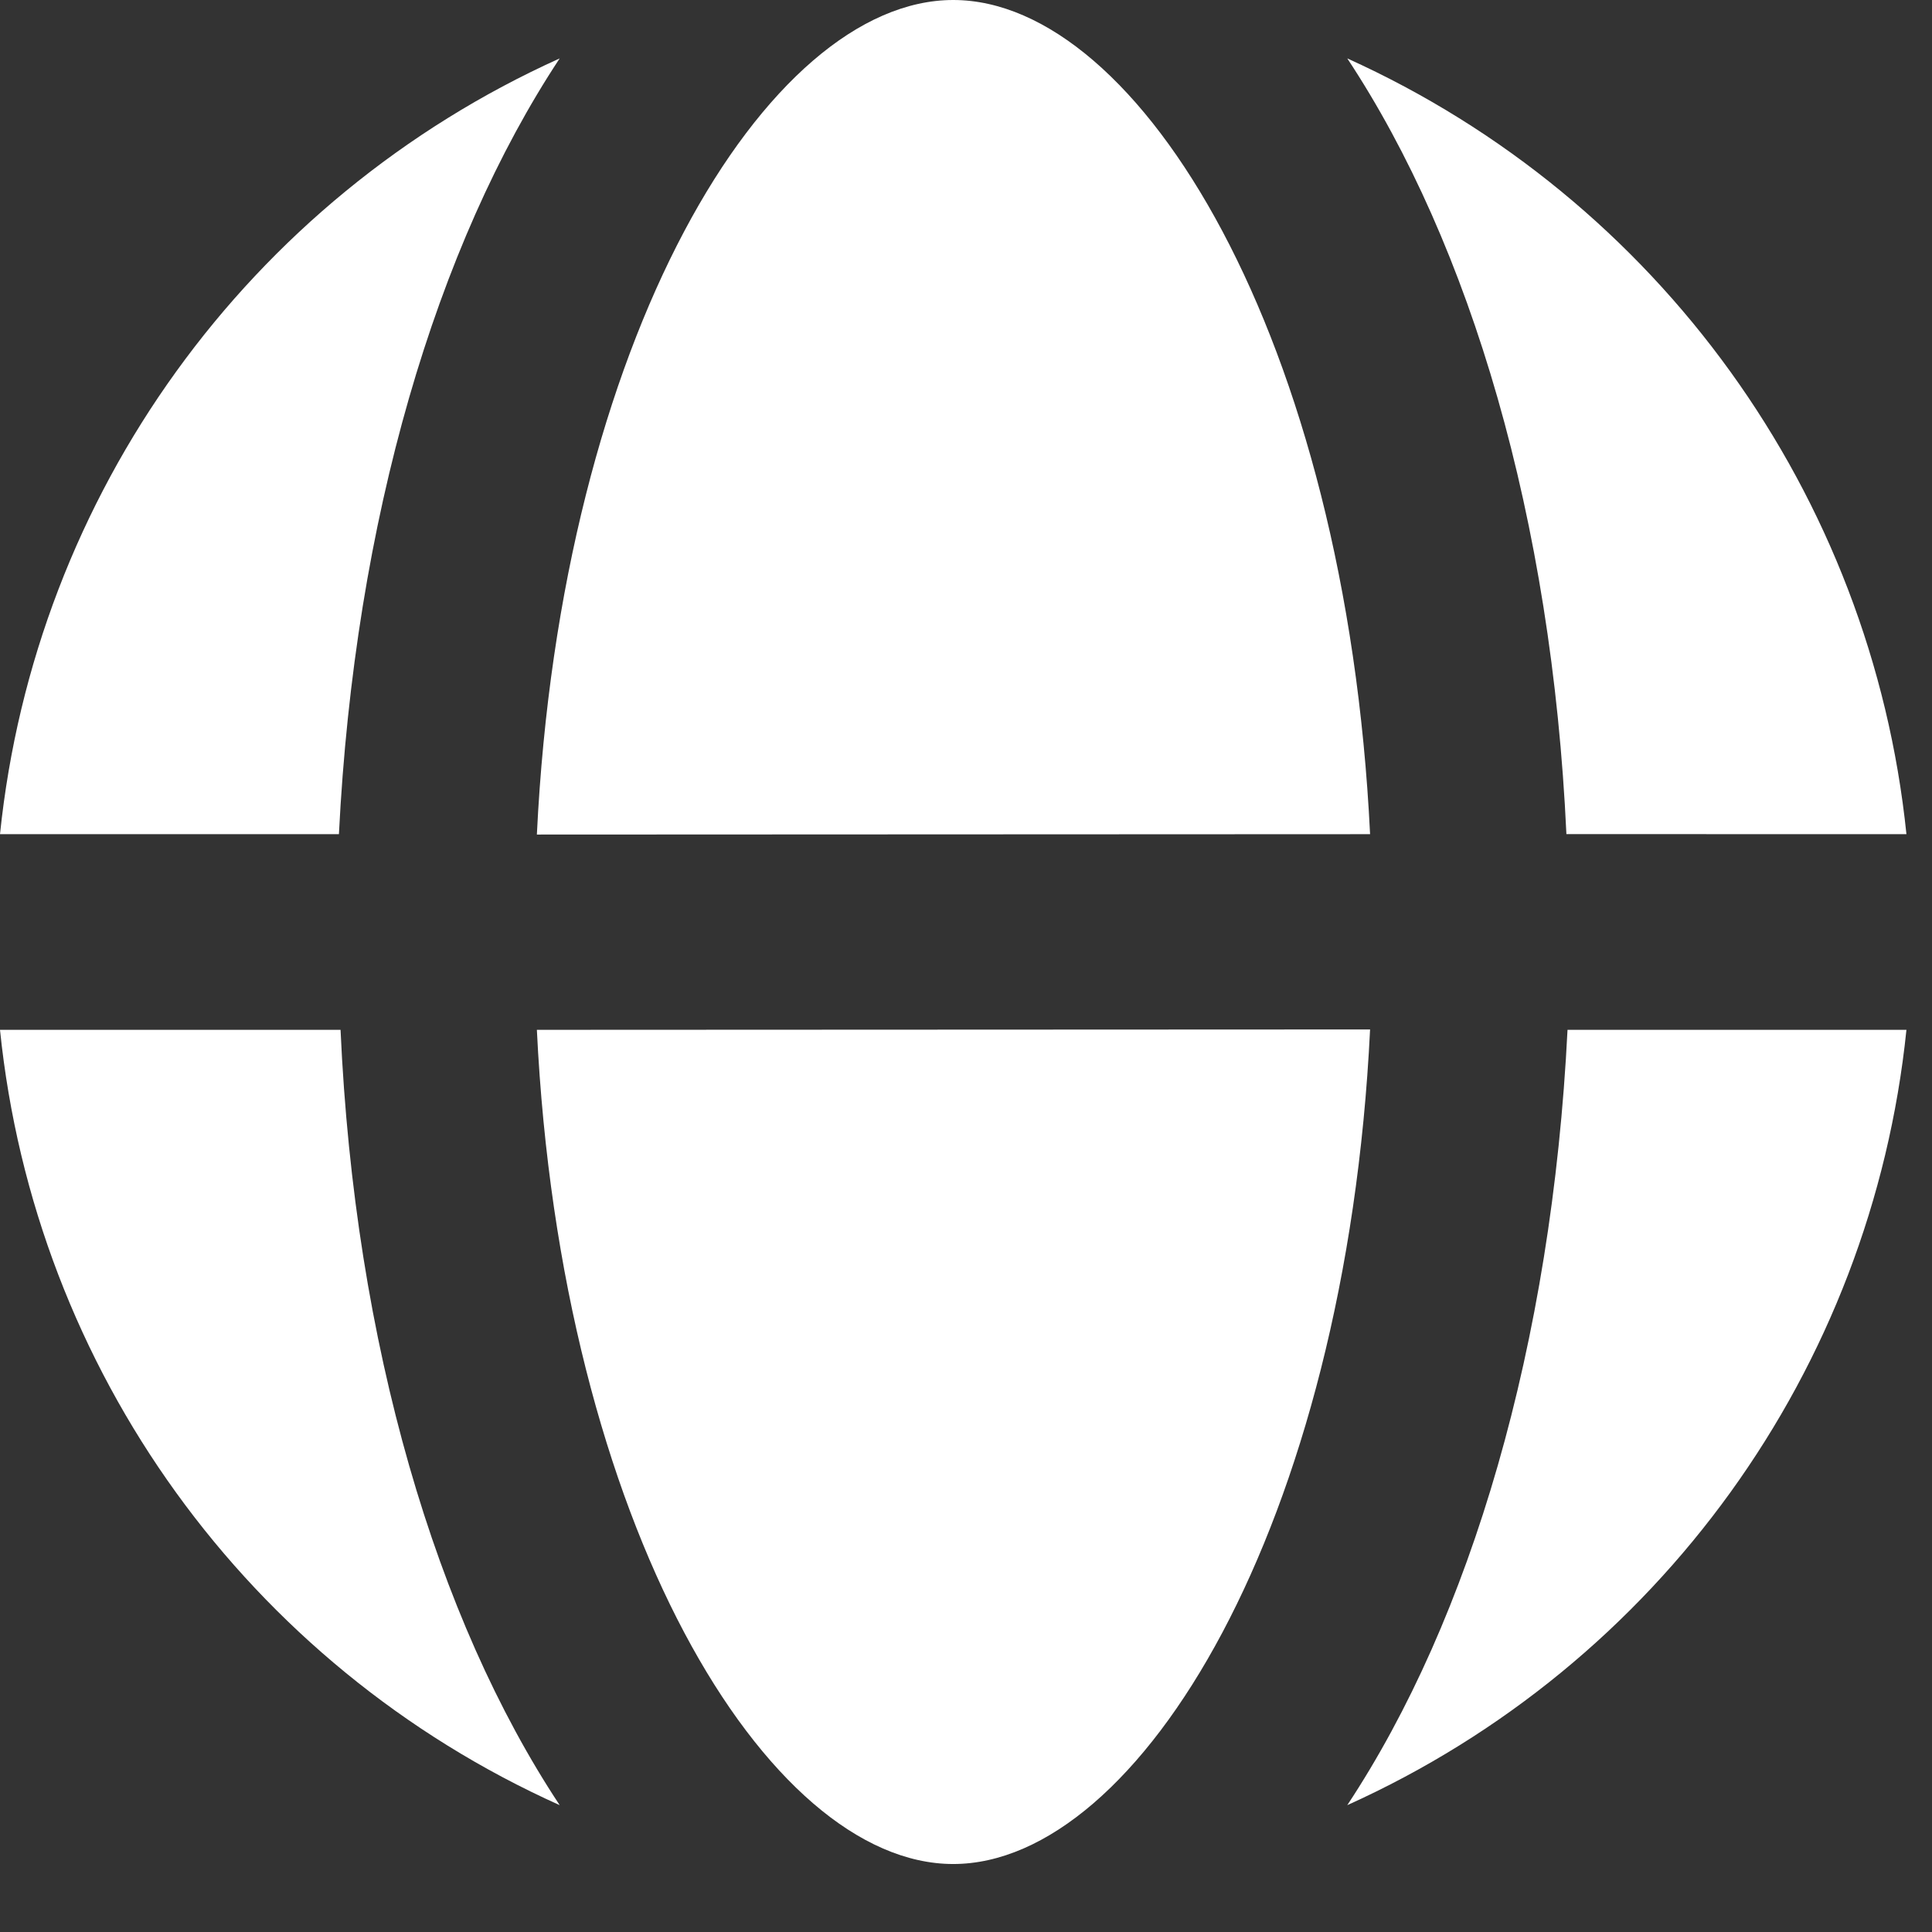 <svg width="26" height="26" viewBox="0 0 26 26" fill="none" xmlns="http://www.w3.org/2000/svg">
<rect x="0" y="0" width="26" height="26" fill="#333333" stroke="none"/>
<path d="M18.131 24.293C22.32 22.404 25.186 18.431 25.656 13.859H21.095C20.884 18.095 19.79 21.785 18.131 24.293Z" fill="white"/>
<path d="M7.225 13.859C7.548 20.524 10.325 25.085 12.828 25.085C15.331 25.085 18.113 20.524 18.438 13.854L7.225 13.859Z" fill="white"/>
<path d="M18.438 11.226C18.113 4.561 15.336 0 12.828 0C10.32 0 7.548 4.561 7.225 11.231L18.438 11.226Z" fill="white"/>
<path d="M25.656 11.226C25.184 6.654 22.318 2.679 18.131 0.786C19.79 3.294 20.884 6.989 21.08 11.225L25.656 11.226Z" fill="white"/>
<path d="M7.532 0.786C3.341 2.677 0.472 6.652 0 11.226H4.561C4.773 6.99 5.873 3.296 7.532 0.786Z" fill="white"/>
<path d="M0 13.859C0.468 18.434 3.338 22.409 7.532 24.293C5.873 21.786 4.773 18.096 4.583 13.859H0Z" fill="white"/>
</svg>
